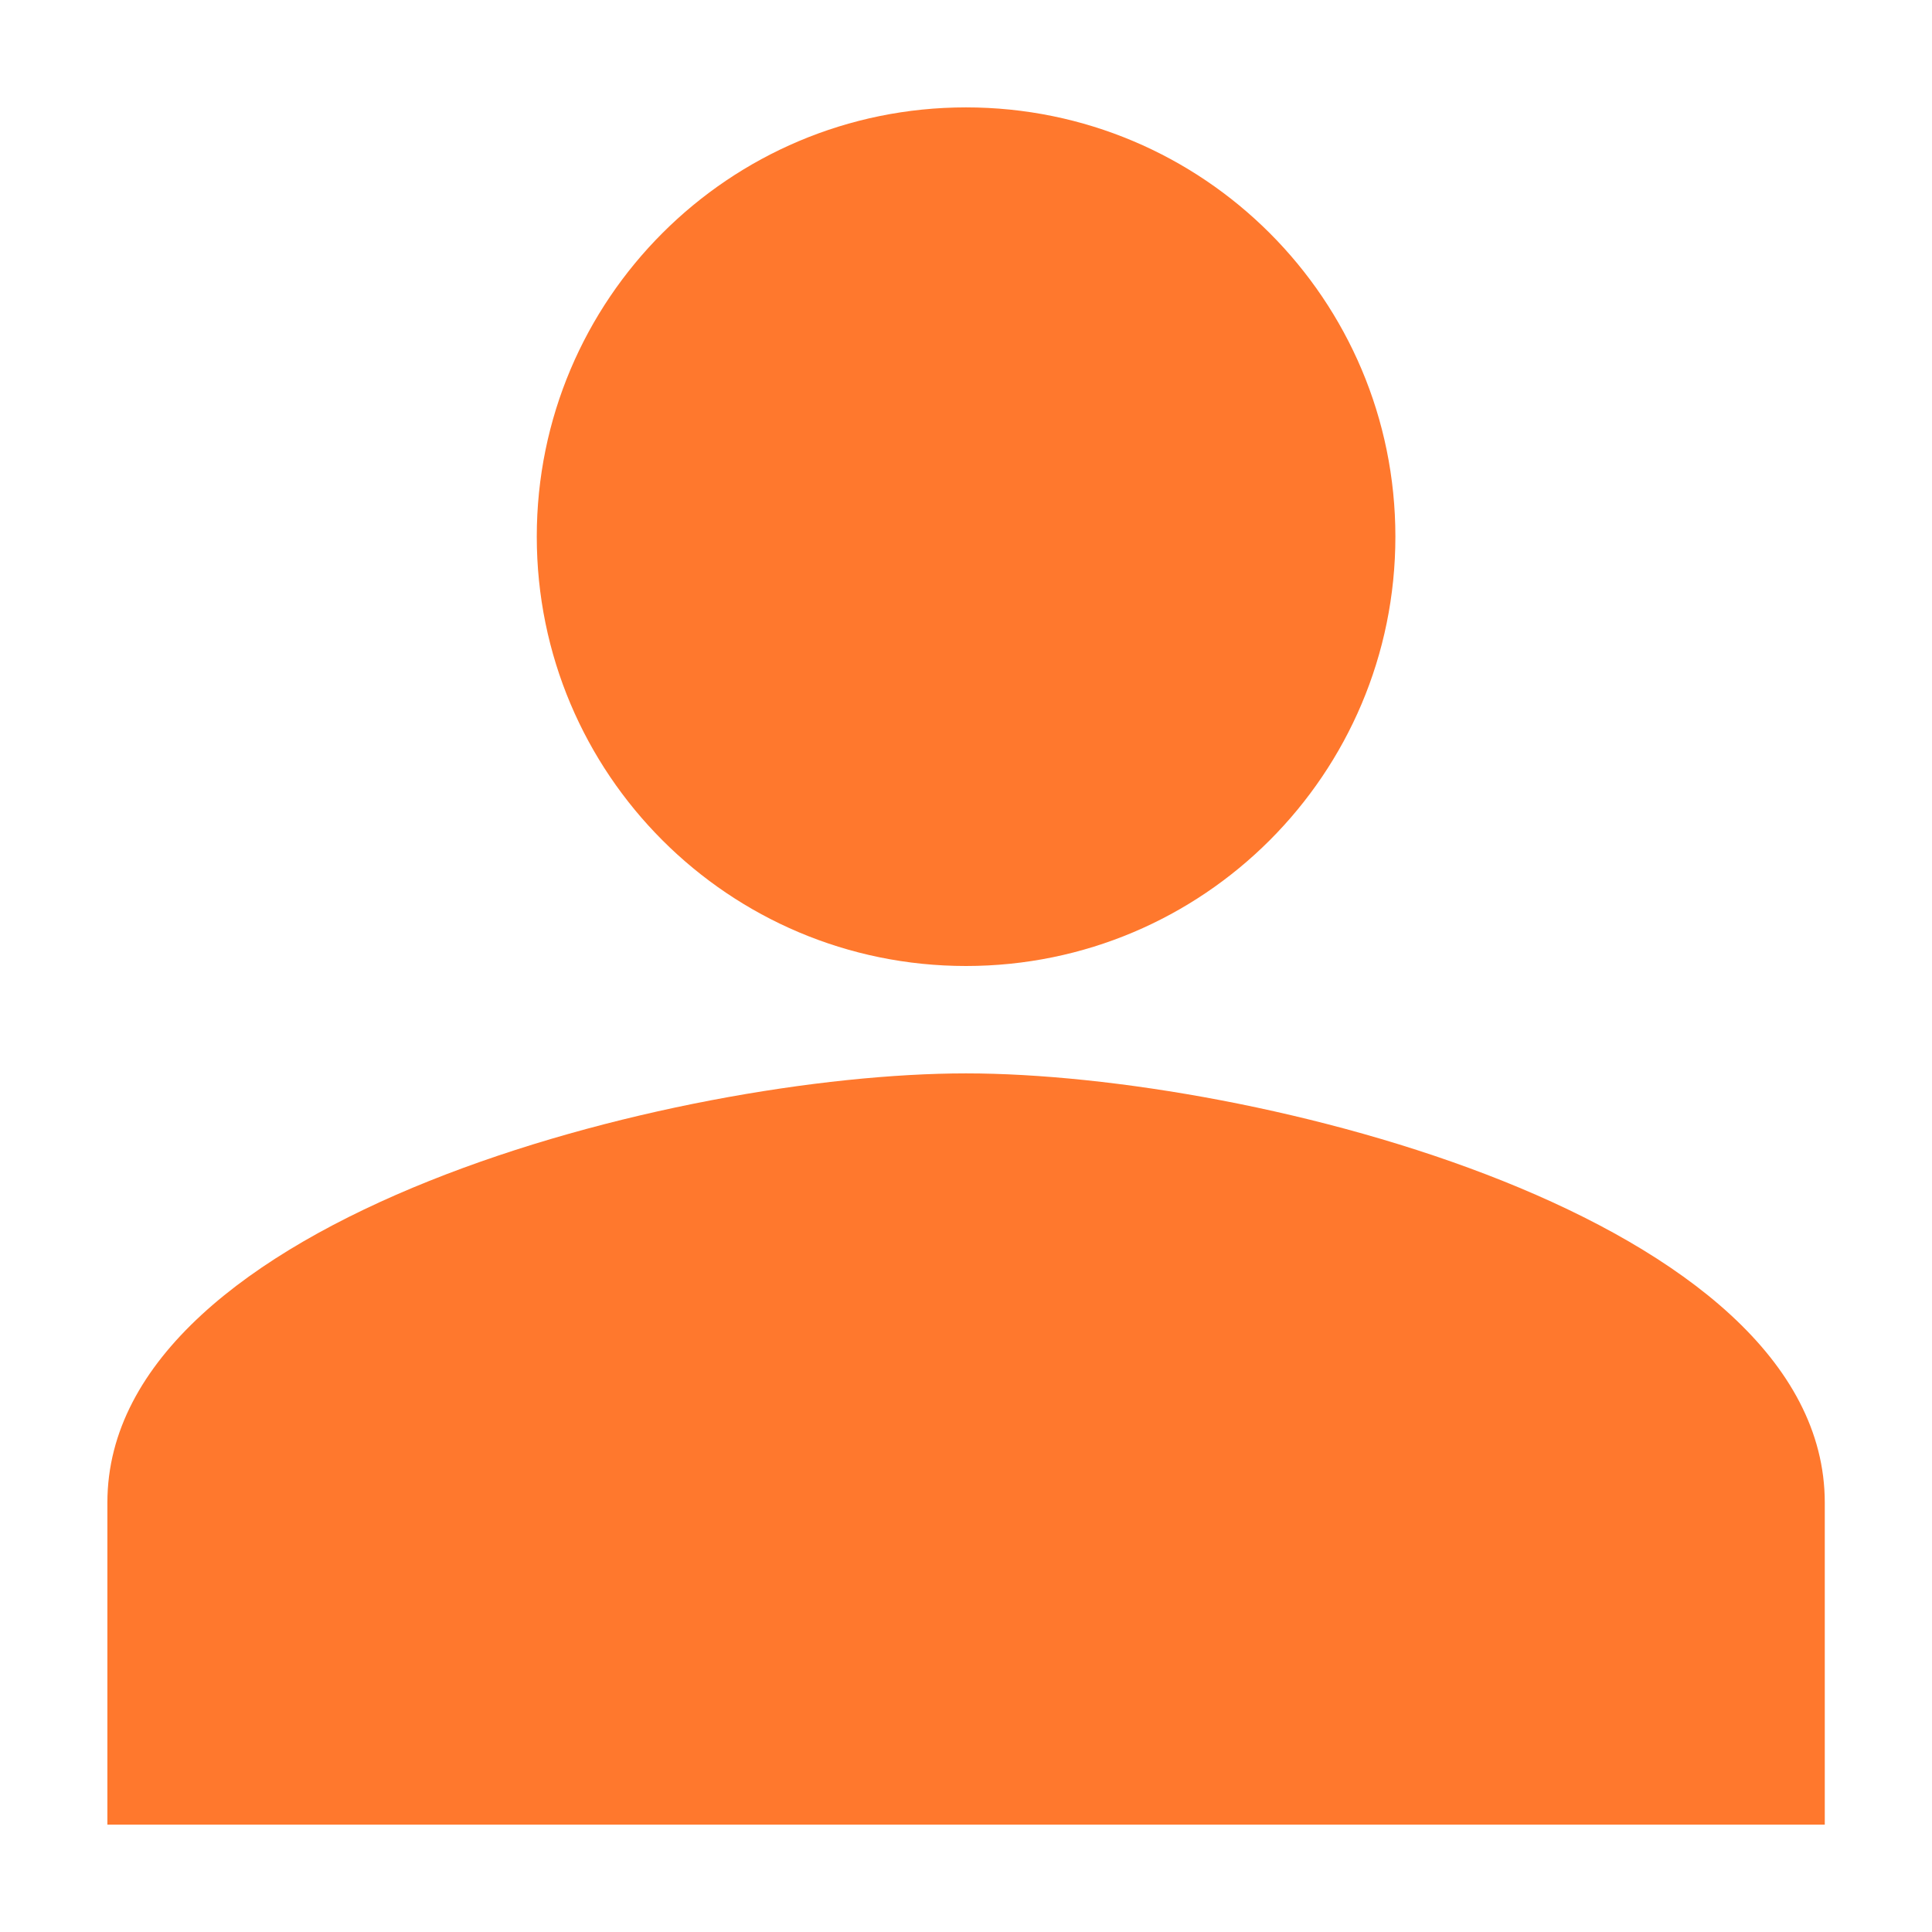 <svg width="12" height="12" viewBox="0 0 12 12" fill="none" xmlns="http://www.w3.org/2000/svg">
<path d="M3.334 3.333C3.334 1.86 4.527 0.667 6 0.667C7.474 0.667 8.667 1.86 8.667 3.333C8.667 4.807 7.474 6 6 6C4.527 6 3.334 4.807 3.334 3.333Z" fill="#FF782D"/>
<path d="M0.667 9.333C0.667 7.56 4.22 6.667 6 6.667C7.78 6.667 11.334 7.56 11.334 9.333V11.333H0.667V9.333Z" fill="#FF782D"/>
</svg>
